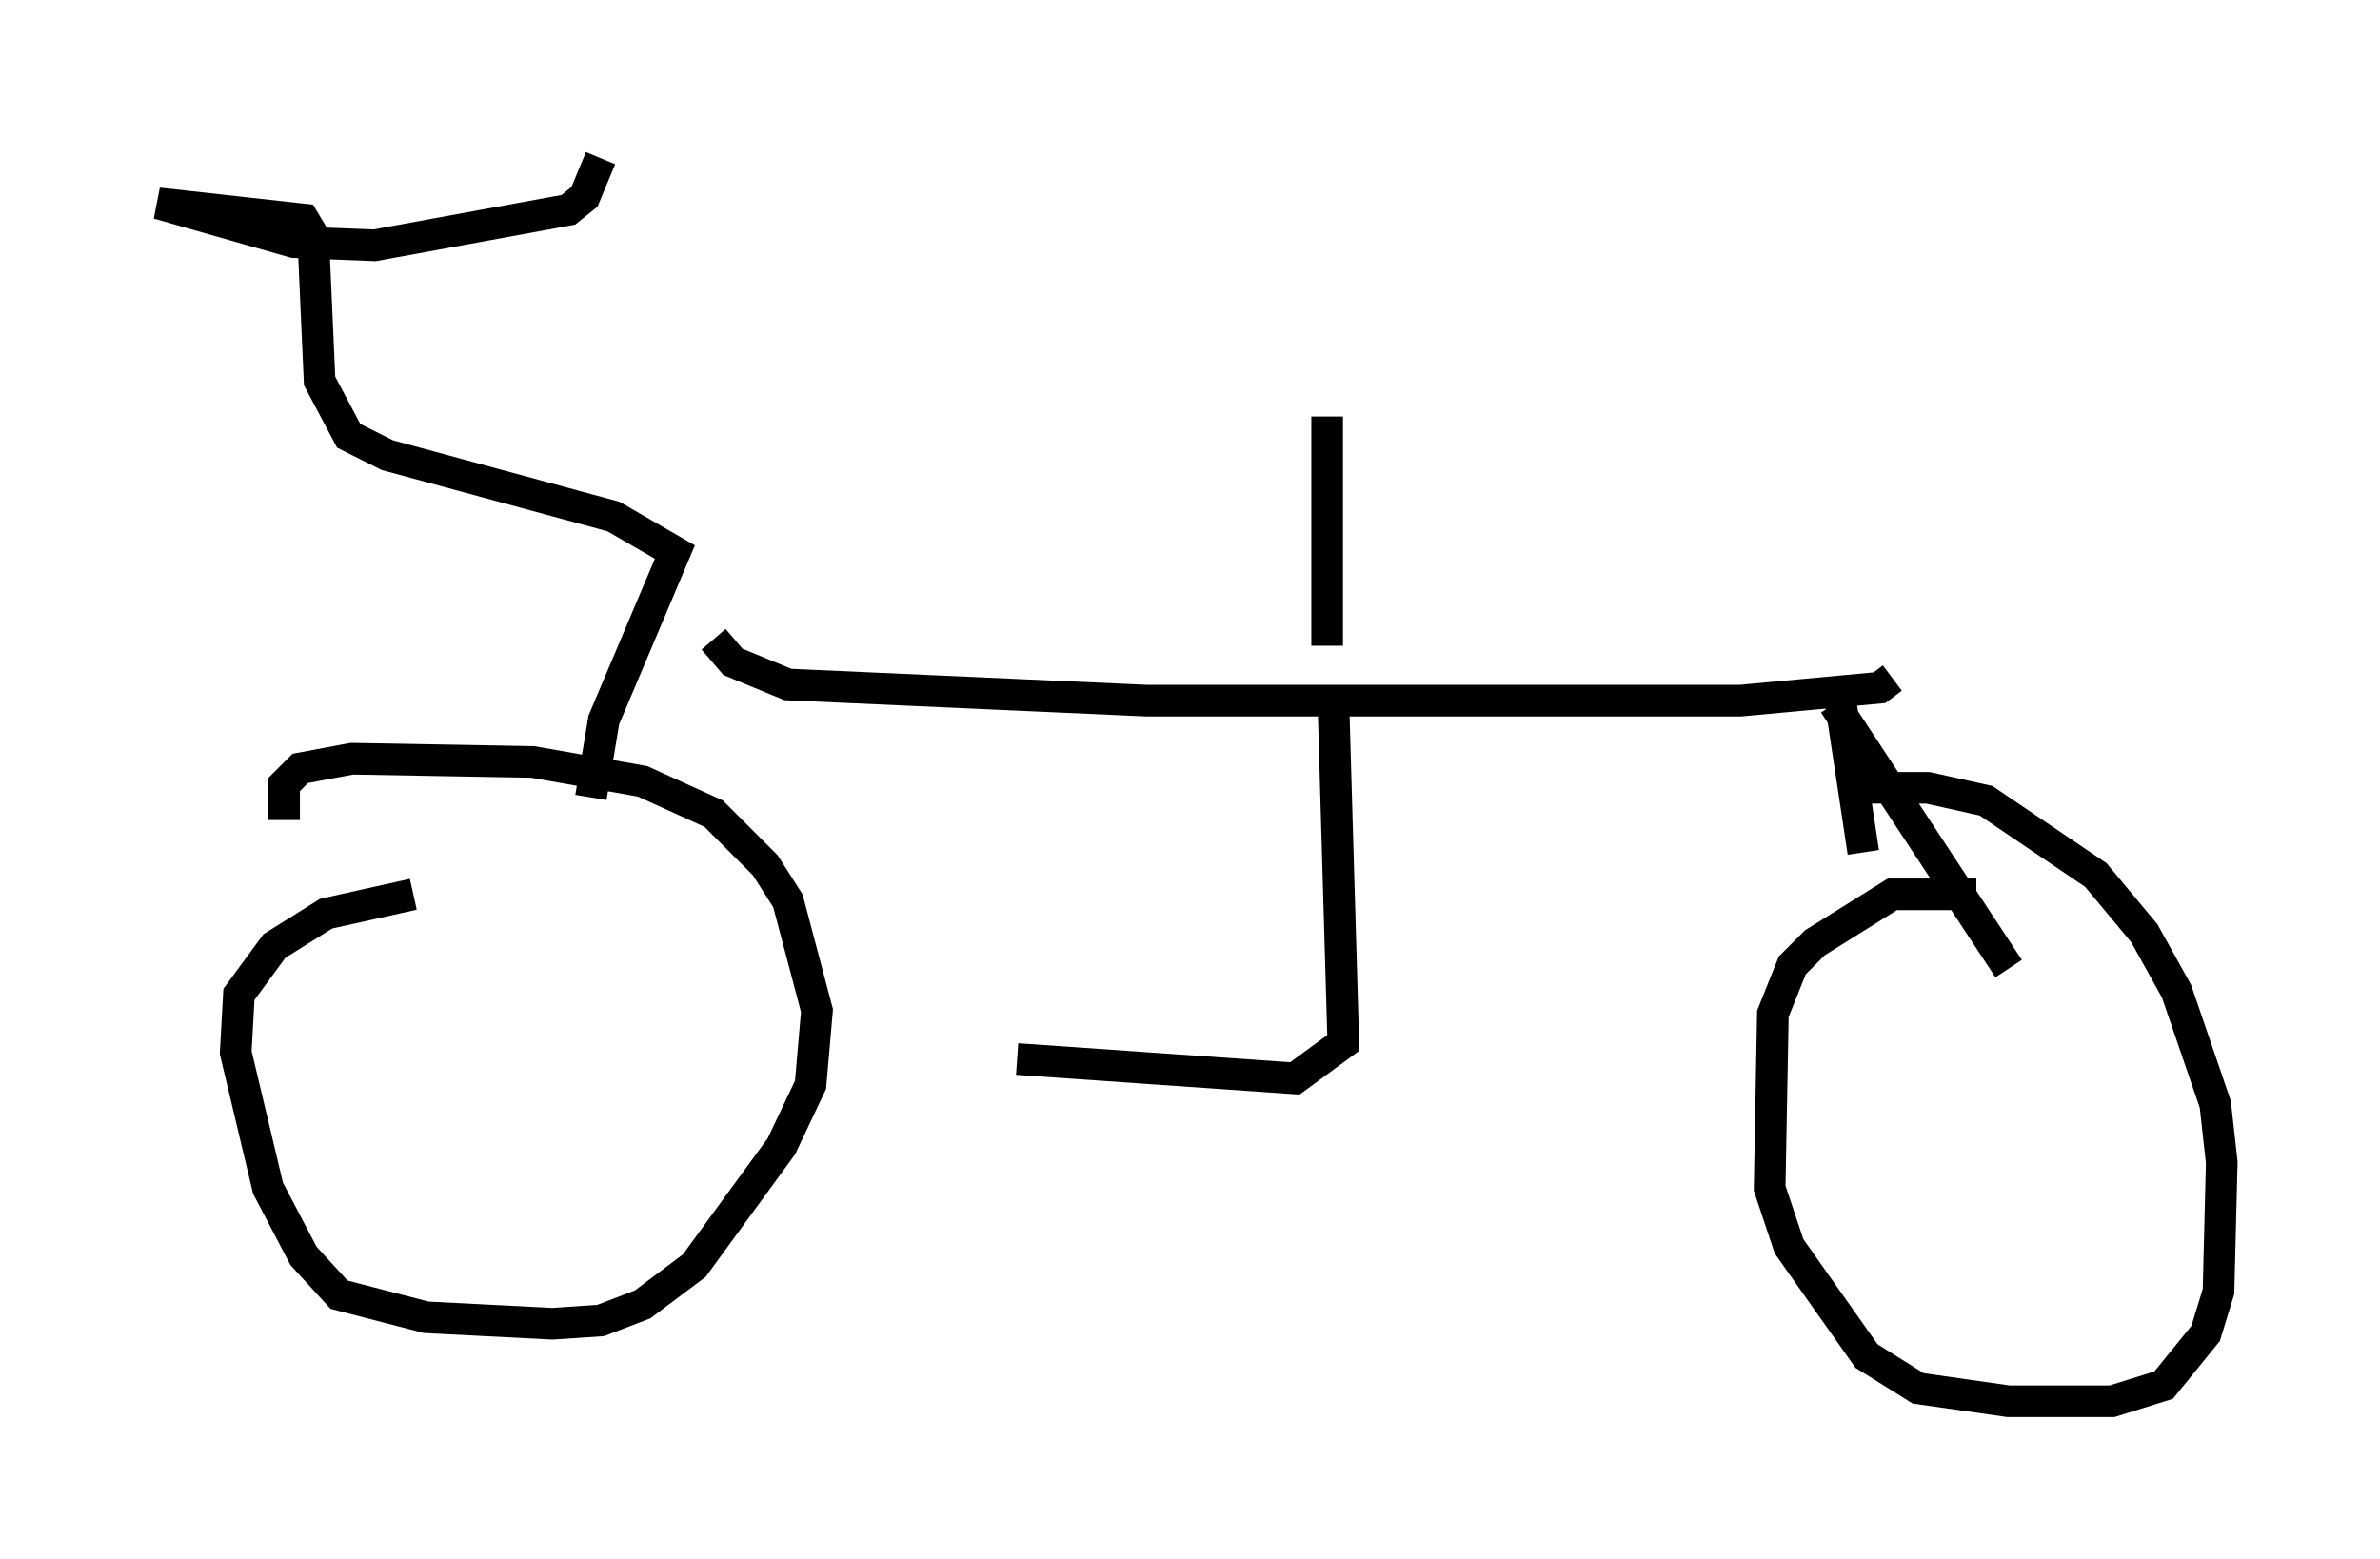 <?xml version="1.0" encoding="utf-8" ?>
<svg baseProfile="full" height="49.303" version="1.1" width="75.232" xmlns="http://www.w3.org/2000/svg" xmlns:ev="http://www.w3.org/2001/xml-events" xmlns:xlink="http://www.w3.org/1999/xlink"><defs /><rect fill="white" height="49.303" width="75.232" x="0" y="0" /><path d="M15.617, 28.275 m-2.552, 0.0 l-2.756, 0.613 -1.633, 1.021 l-1.123, 1.531 -0.102, 1.838 l1.021, 4.288 1.123, 2.144 l1.123, 1.225 2.756, 0.715 l3.981, 0.204 1.531, -0.102 l1.327, -0.51 1.633, -1.225 l2.756, -3.777 0.919, -1.94 l0.204, -2.348 -0.919, -3.471 l-0.715, -1.123 -1.633, -1.633 l-2.246, -1.021 -3.471, -0.613 l-5.717, -0.102 -1.633, 0.306 l-0.51, 0.51 0.0, 1.123 m9.698, -0.715 l0.408, -2.45 2.246, -5.308 l-1.94, -1.123 -7.146, -1.94 l-1.225, -0.613 -0.919, -1.735 l-0.204, -4.594 -0.306, -0.51 l-4.594, -0.51 4.288, 1.225 l2.552, 0.102 6.125, -1.123 l0.51, -0.408 0.51, -1.225 m3.573, 15.211 l0.613, 0.715 1.735, 0.715 l11.331, 0.51 18.784, 0.0 l4.39, -0.408 0.408, -0.306 m-1.735, 0.102 l0.817, 5.41 m-0.919, -4.696 l5.513, 8.371 m-1.021, -2.348 l-2.654, 0.0 -2.45, 1.531 l-0.715, 0.715 -0.613, 1.531 l-0.102, 5.513 0.613, 1.838 l2.45, 3.471 1.633, 1.021 l2.858, 0.408 3.267, 0.0 l1.633, -0.51 1.327, -1.633 l0.408, -1.327 0.102, -4.083 l-0.204, -1.838 -1.225, -3.573 l-1.021, -1.838 -1.531, -1.838 l-3.471, -2.348 -1.838, -0.408 l-2.042, 0.0 m-16.742, -2.45 l0.306, 10.515 -1.531, 1.123 l-8.779, -0.613 m9.8, -13.067 l0.0, -7.248 " fill="none" stroke="black" stroke-width="1" /></svg>